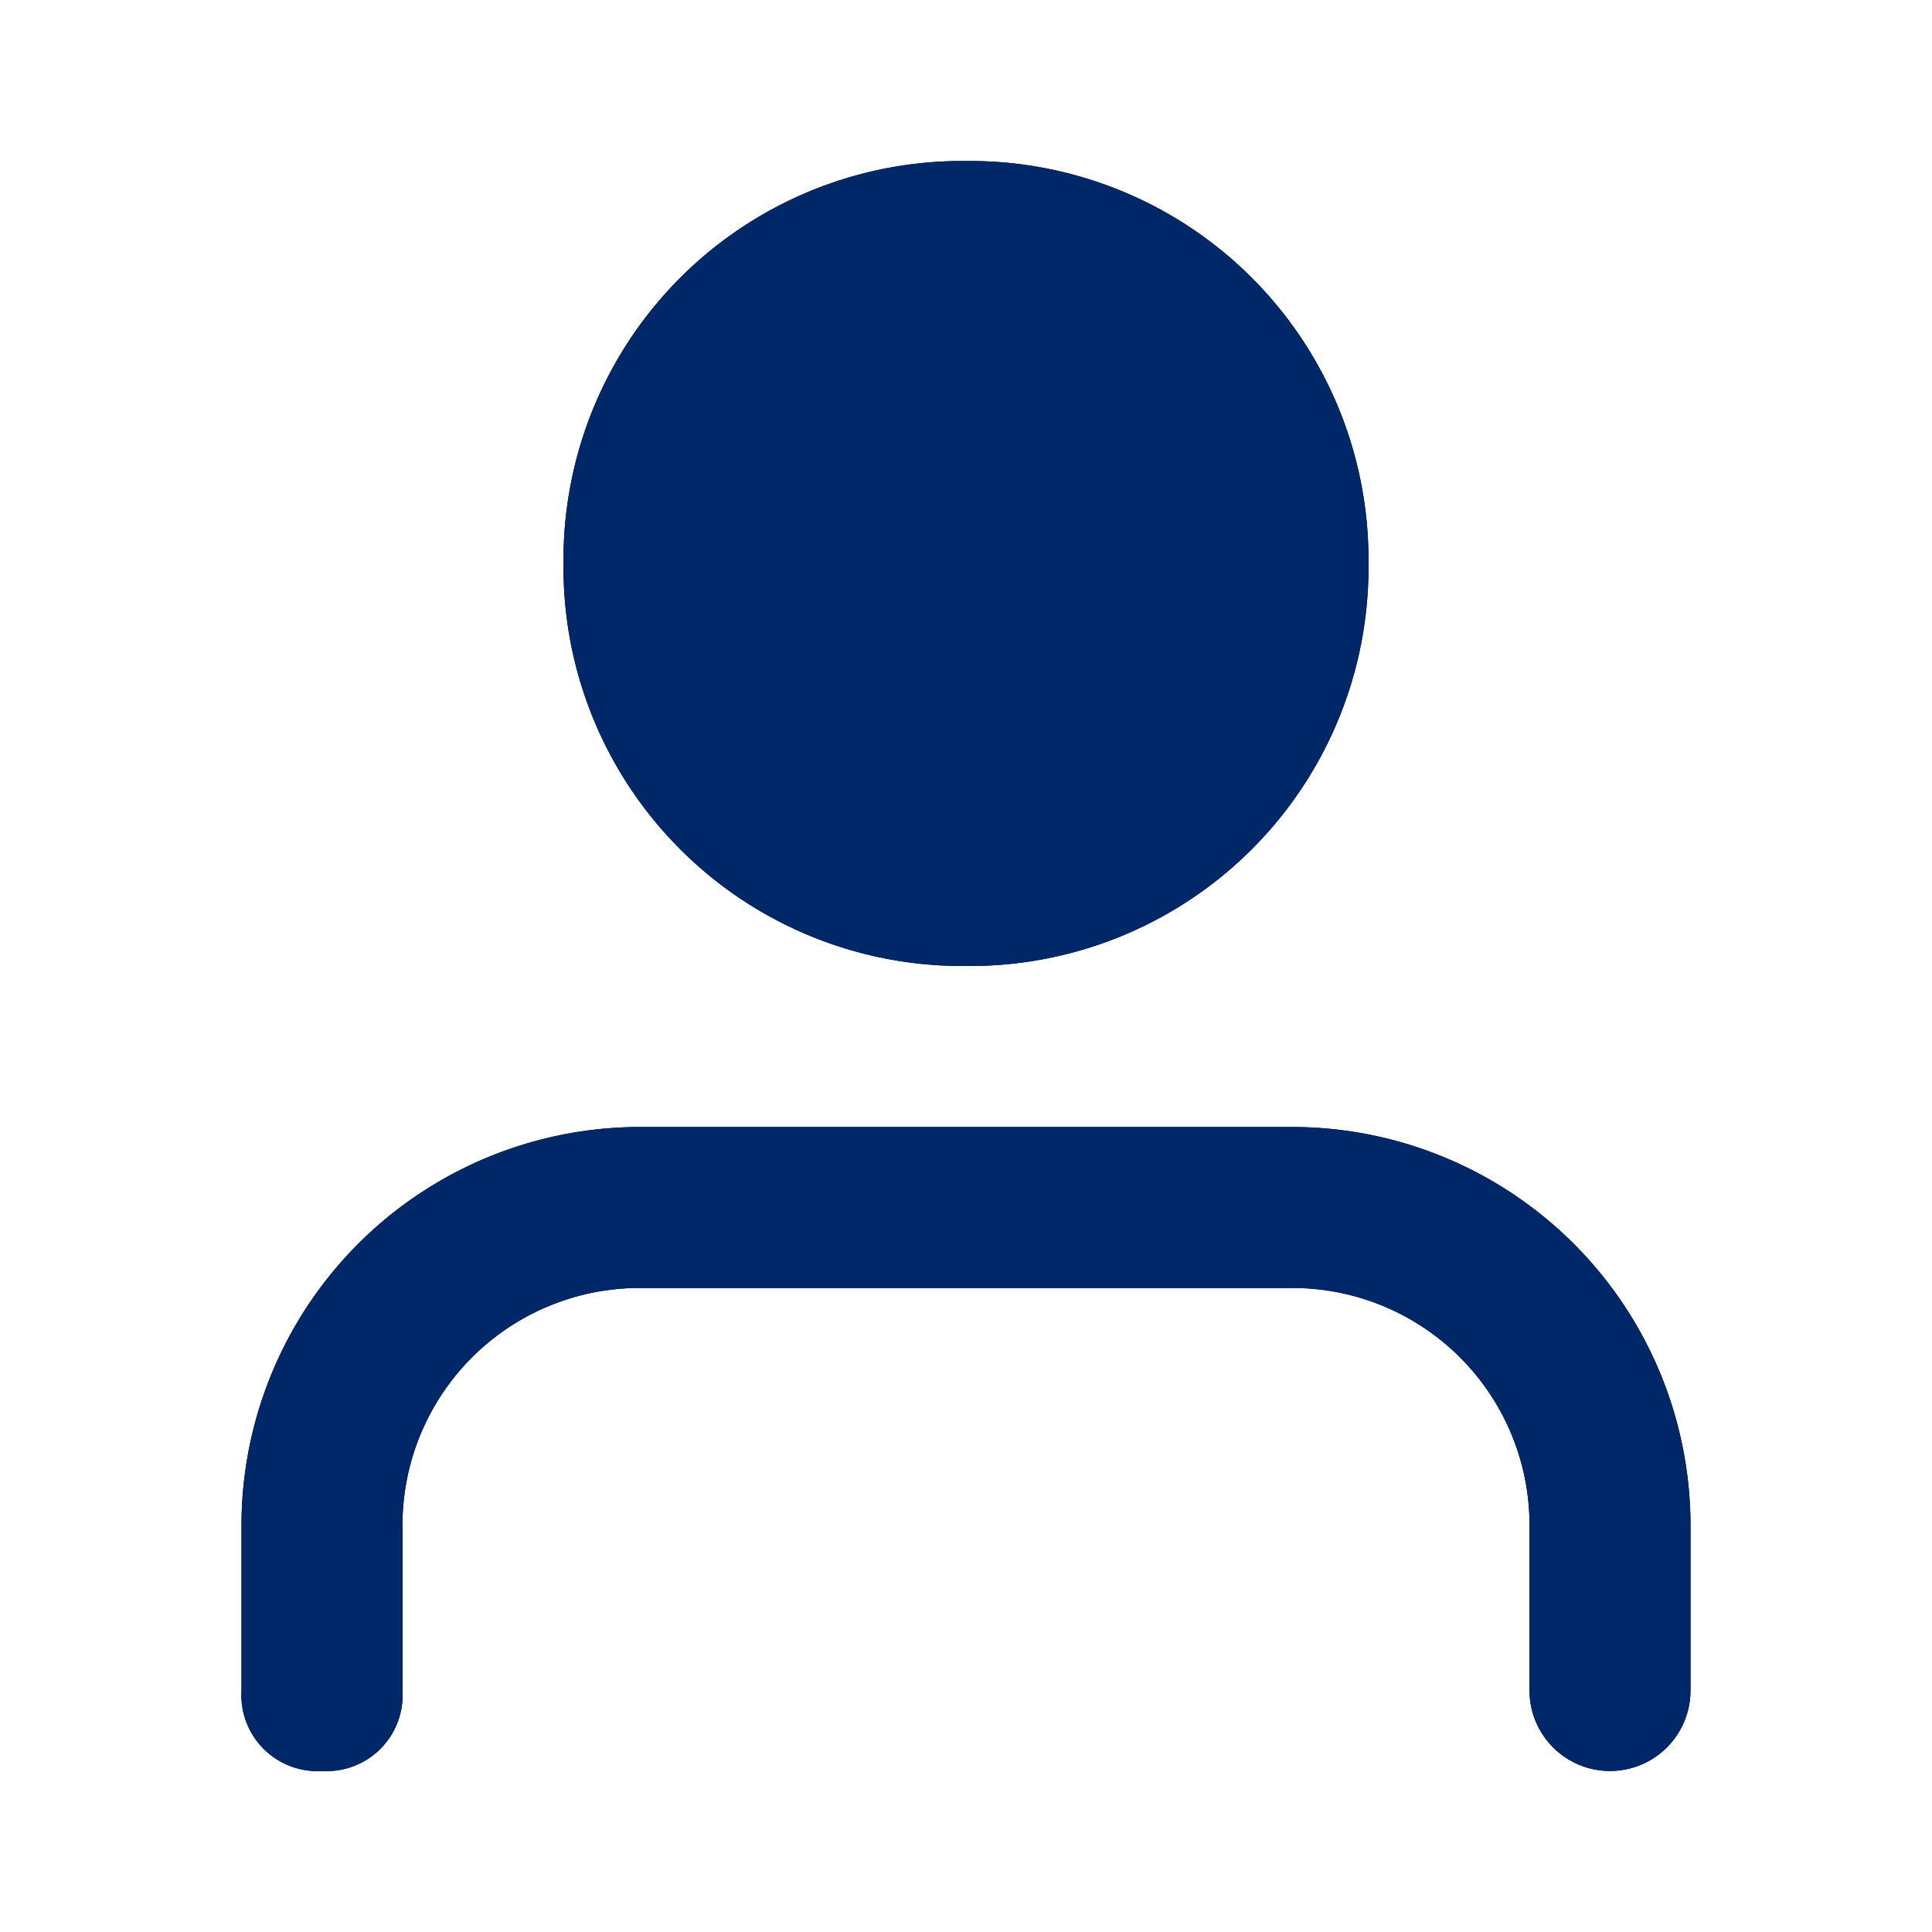 <svg id="icon_user" data-name="icon/user" xmlns="http://www.w3.org/2000/svg" xmlns:xlink="http://www.w3.org/1999/xlink" width="24" height="24" viewBox="0 0 24 24">
  <defs>
    <clipPath id="clip-path">
      <path id="Mask" d="M16,19V17a2.947,2.947,0,0,0-3-3H5a2.947,2.947,0,0,0-3,3v2a.944.944,0,0,1-1,1,.944.944,0,0,1-1-1V17a4.952,4.952,0,0,1,5-5h8a4.952,4.952,0,0,1,5,5v2a1,1,0,0,1-2,0ZM4,5A4.952,4.952,0,0,1,9,0a4.952,4.952,0,0,1,5,5,4.951,4.951,0,0,1-5,5A4.951,4.951,0,0,1,4,5Z" transform="translate(3 2)"/>
    </clipPath>
  </defs>
  <g id="Group_1" data-name="Group 1">
    <path id="Mask-2" data-name="Mask" d="M16,19V17a2.947,2.947,0,0,0-3-3H5a2.947,2.947,0,0,0-3,3v2a.944.944,0,0,1-1,1,.944.944,0,0,1-1-1V17a4.952,4.952,0,0,1,5-5h8a4.952,4.952,0,0,1,5,5v2a1,1,0,0,1-2,0ZM4,5A4.952,4.952,0,0,1,9,0a4.952,4.952,0,0,1,5,5,4.951,4.951,0,0,1-5,5A4.951,4.951,0,0,1,4,5Z" transform="translate(3 2)"/>
    <g id="Mask_Group_1" data-name="Mask Group 1" clip-path="url(#clip-path)">
      <g id="Icon_" data-name="Icon 🎨">
        <rect id="color" width="24" height="24" fill="#002868"/>
      </g>
    </g>
  </g>
</svg>
